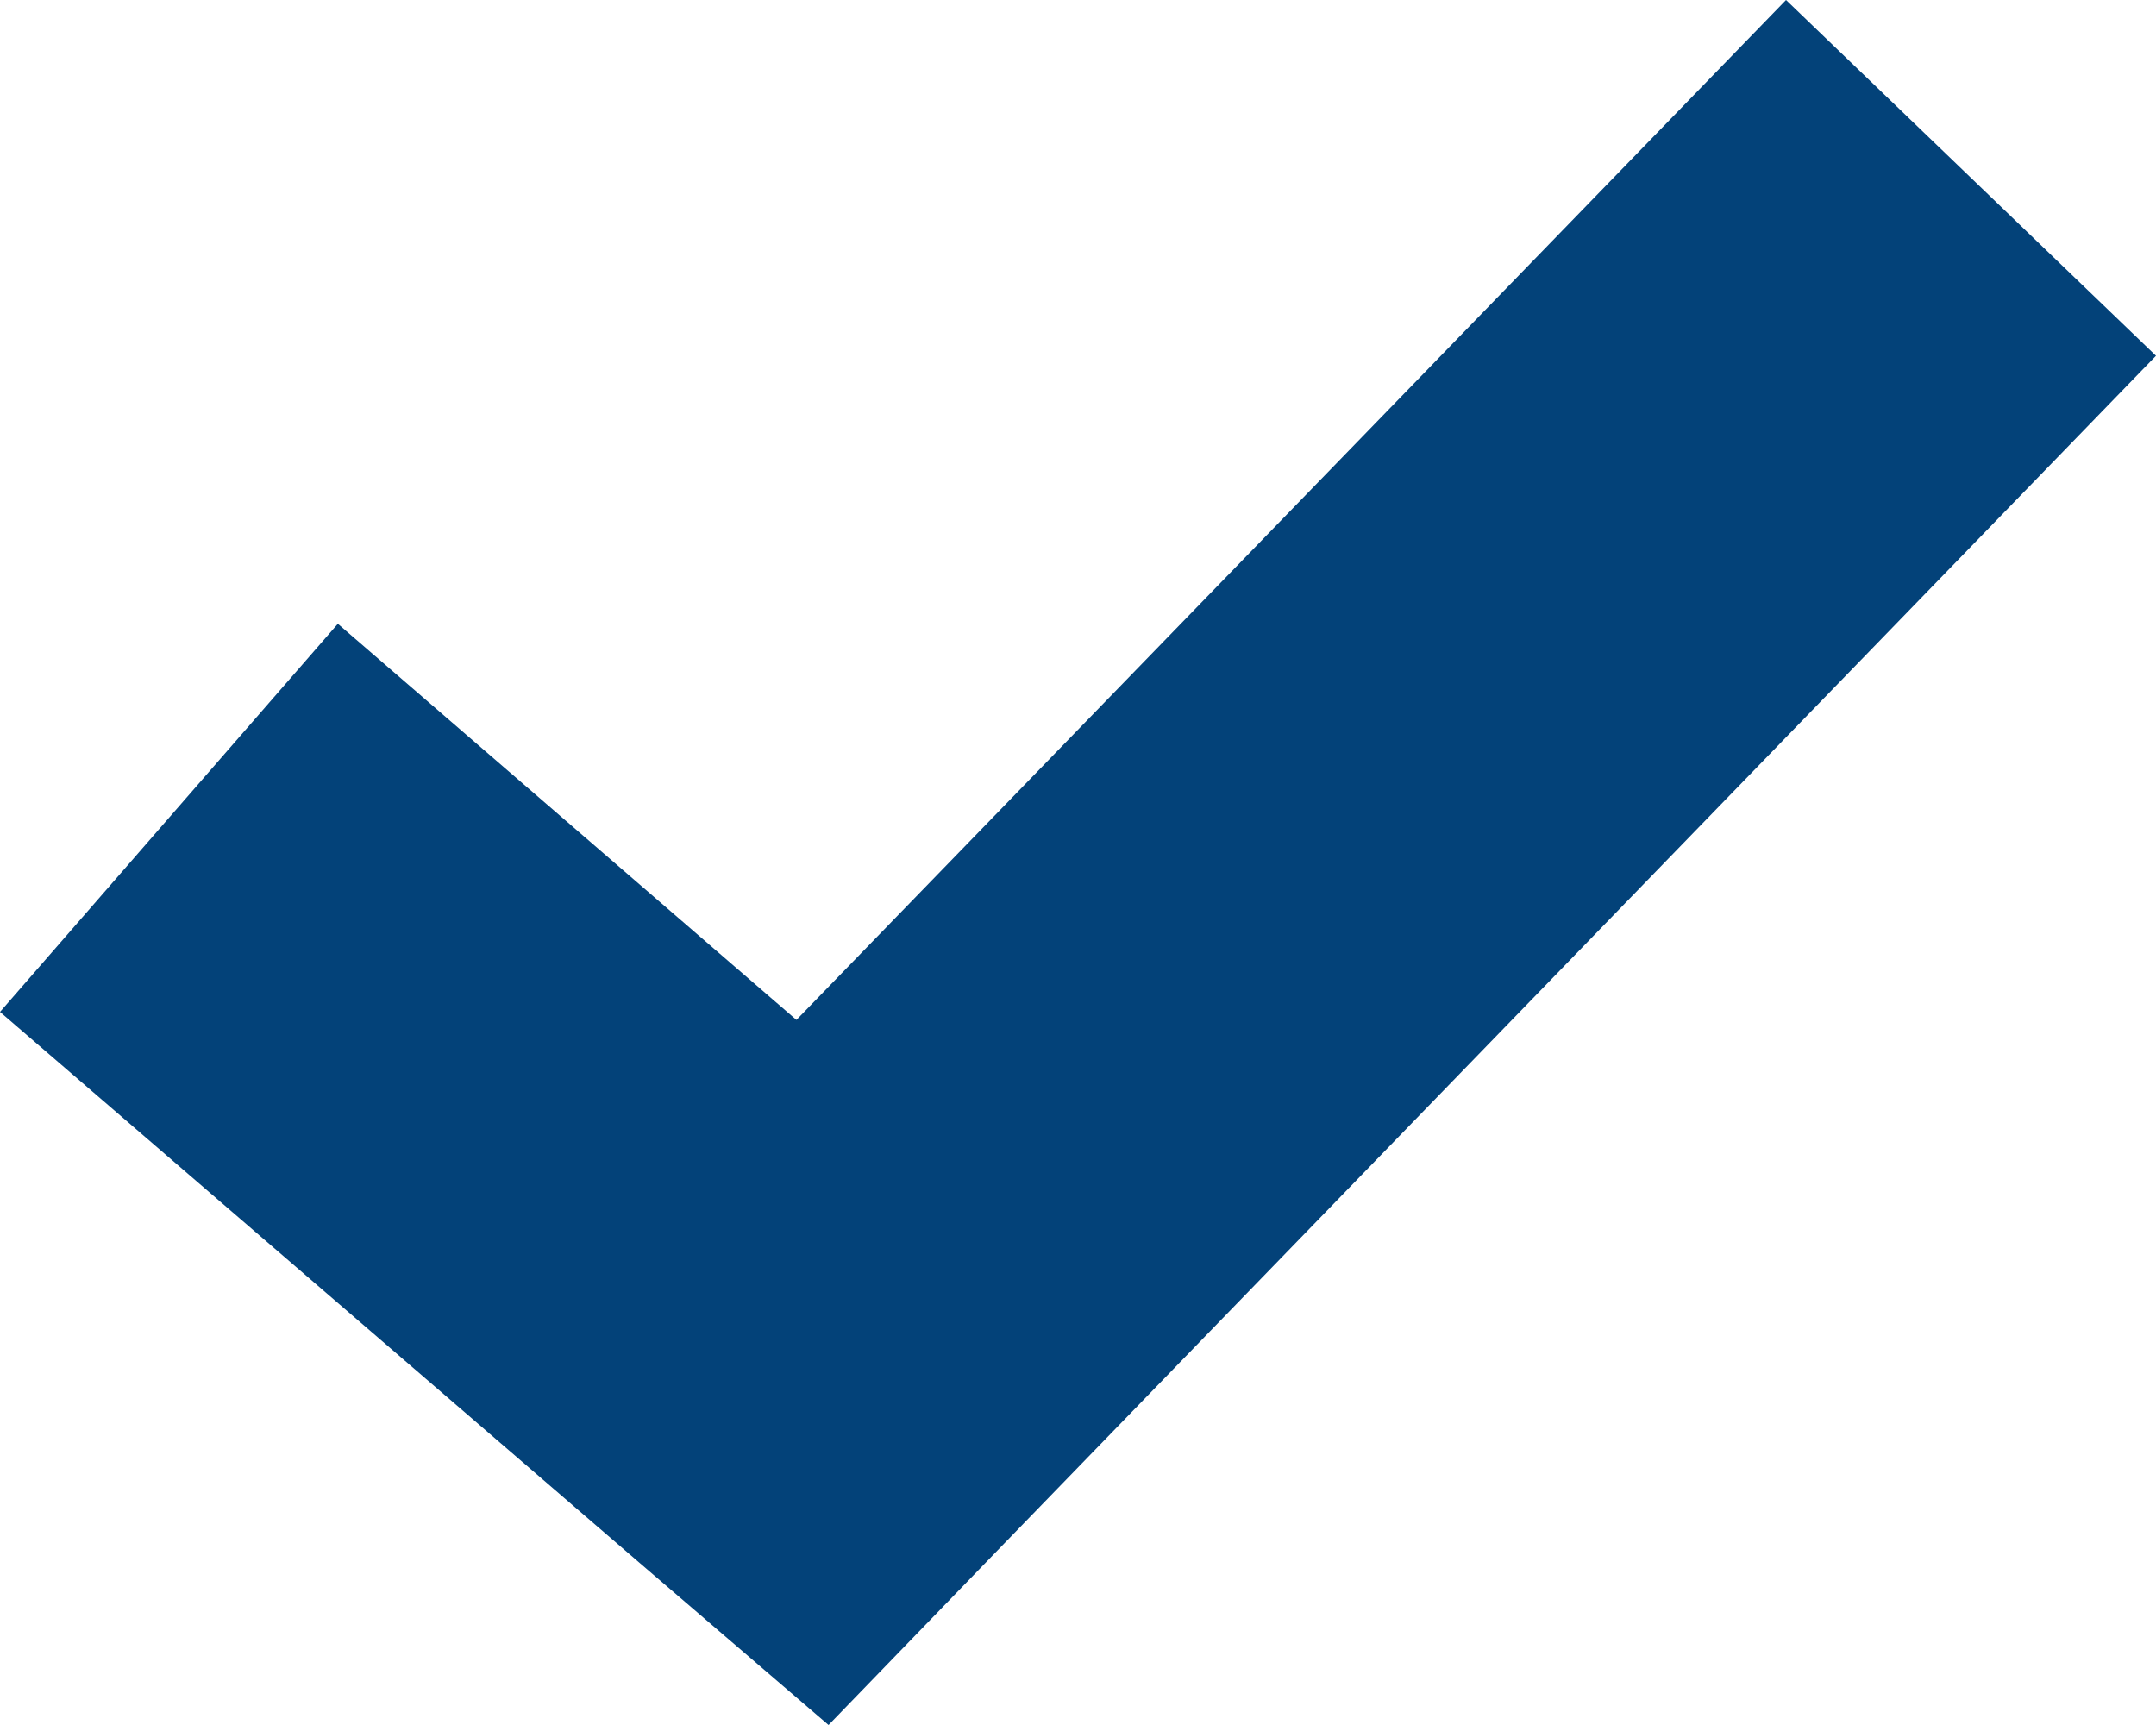 <svg width="10" height="8" viewBox="0 0 10 8" xmlns="http://www.w3.org/2000/svg"><title>Page 1</title><path fill="#034279" d="M8.284 0l-4.59 4.73-2.127-1.837L0 4.693l2.985 2.571.858.736.784-.81L10 1.65z" fill-rule="evenodd"/></svg>